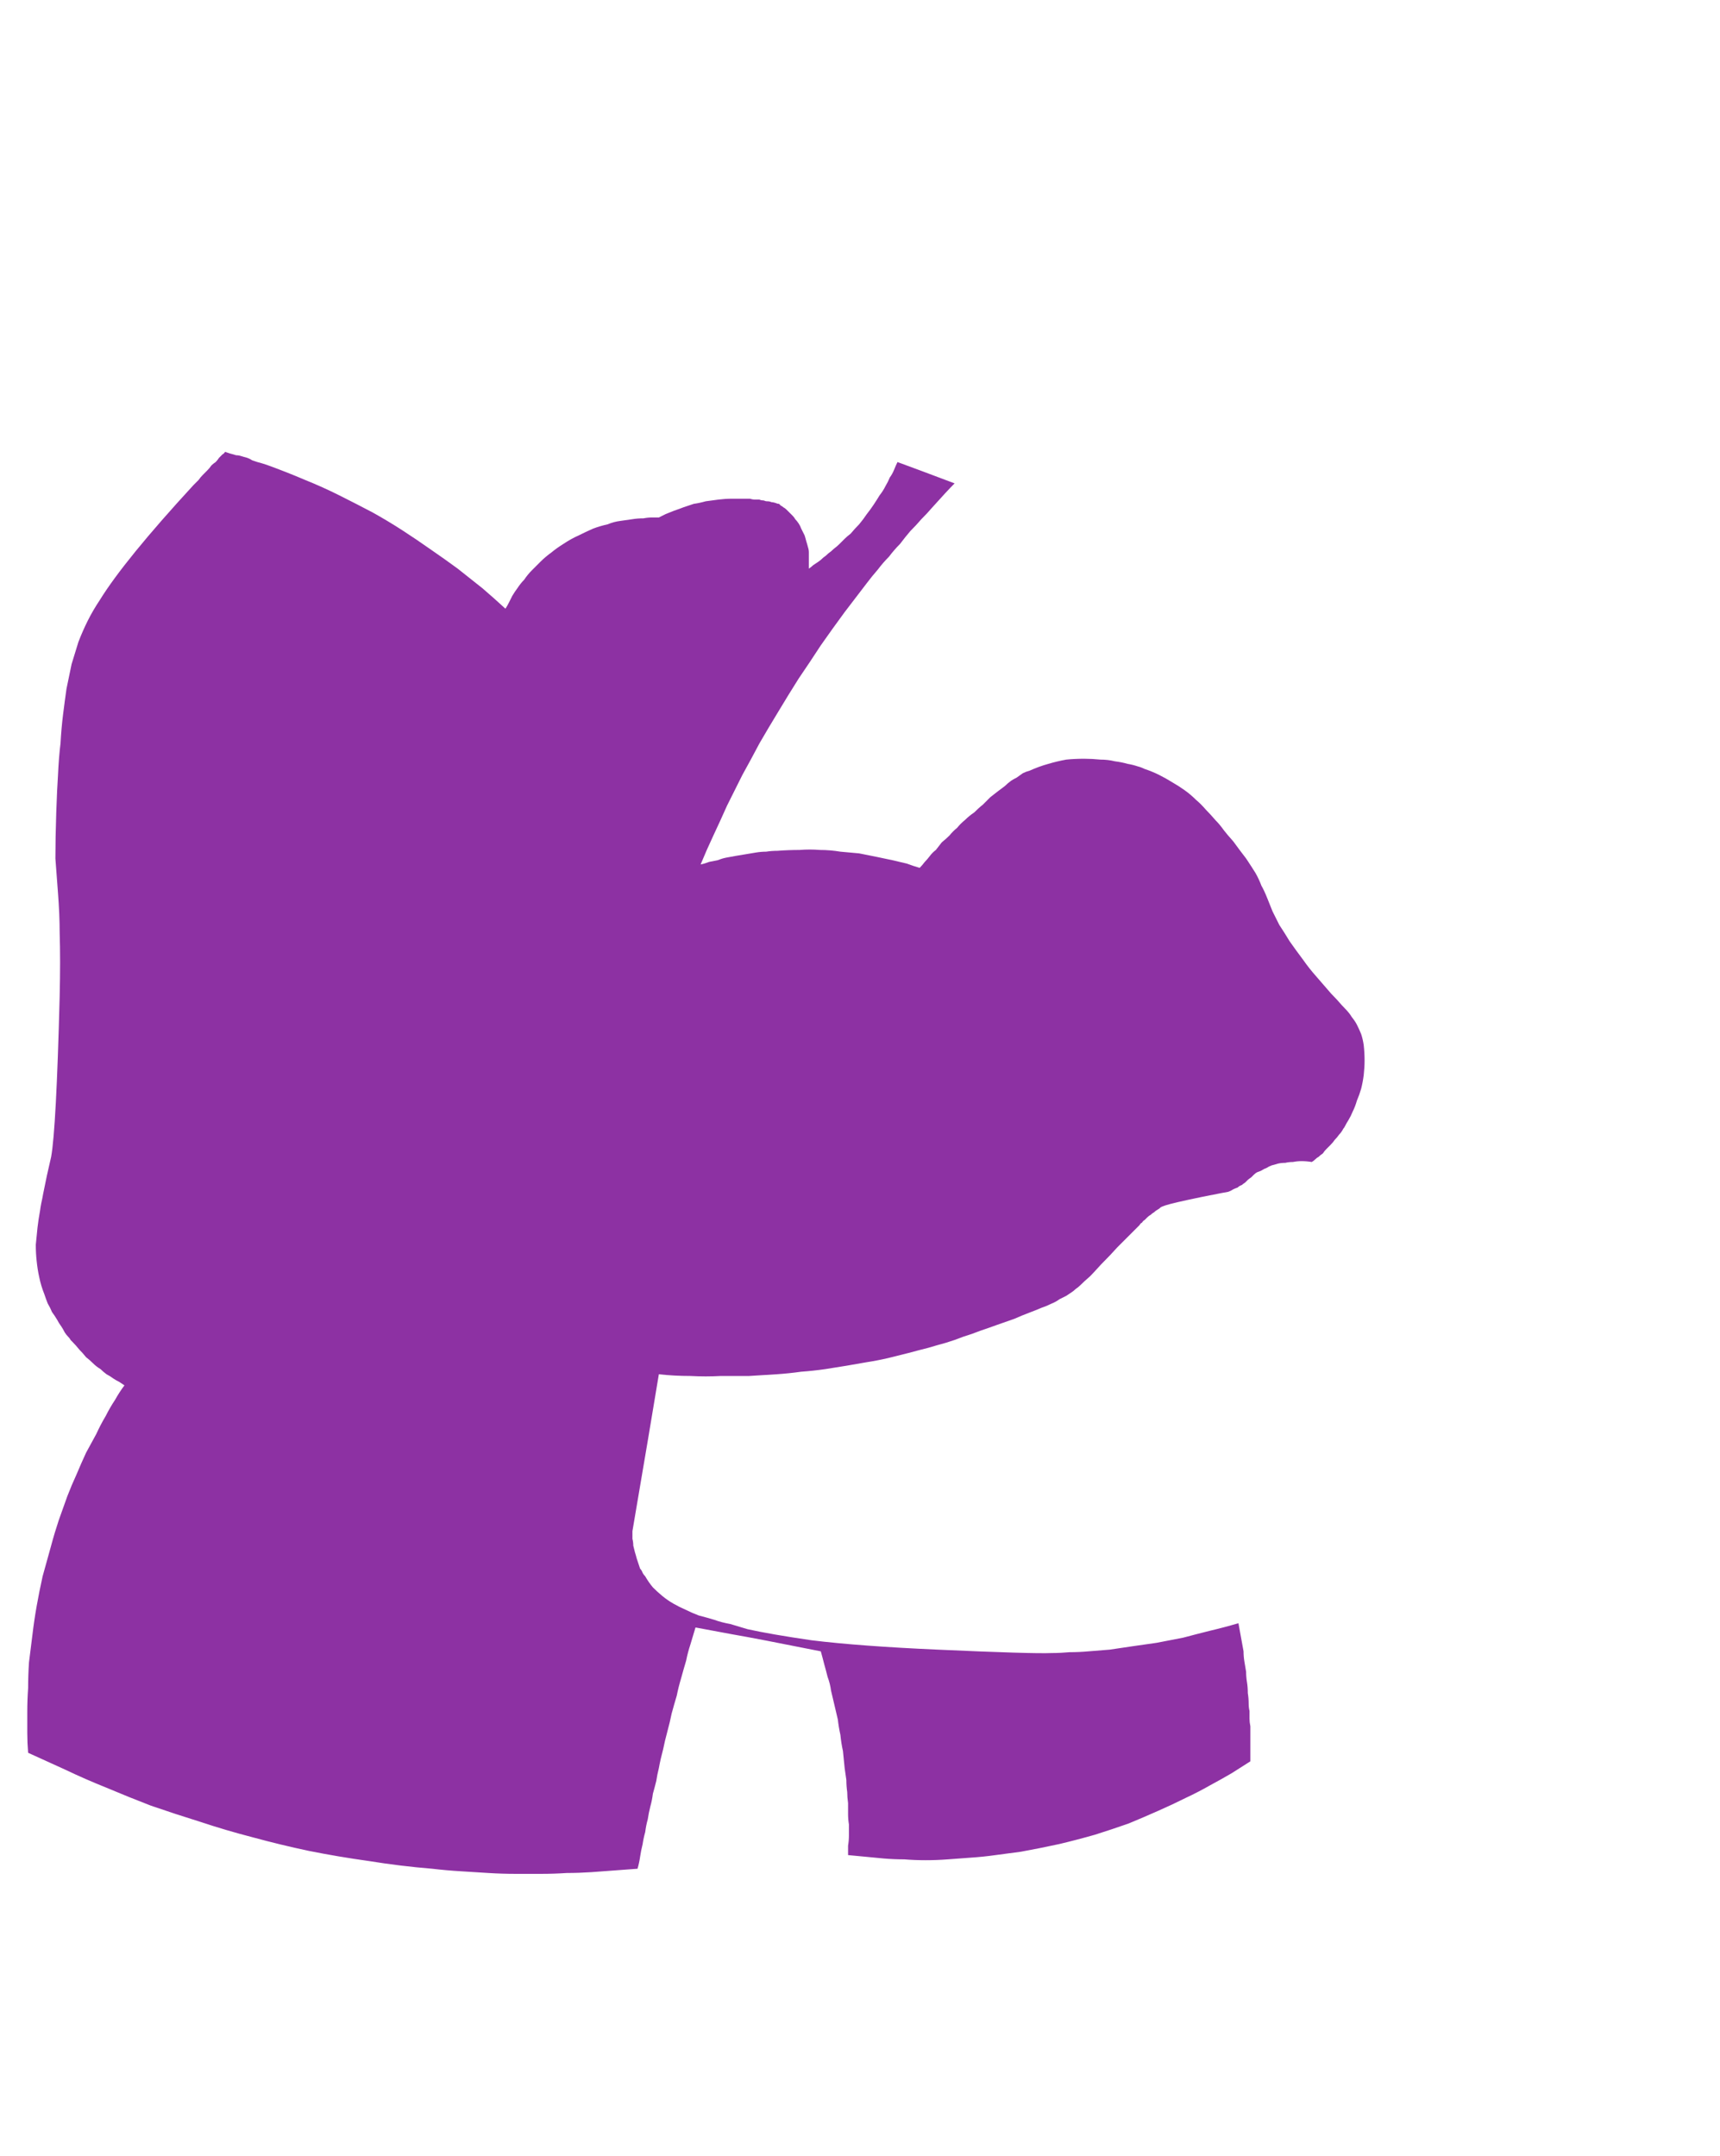 <?xml version="1.0" encoding="UTF-8" standalone="no"?>
<svg xmlns:xlink="http://www.w3.org/1999/xlink" height="126.45px" width="100.9px" xmlns="http://www.w3.org/2000/svg">
  <g transform="matrix(1.0, 0.0, 0.0, 1.0, 50.45, 63.25)">
    <path d="M-39.1 -34.8 Q-38.95 -34.95 -38.8 -35.1 -38.7 -35.25 -38.55 -35.4 -38.4 -35.55 -38.3 -35.65 -38.15 -35.8 -38.05 -35.95 -37.95 -36.05 -37.8 -36.15 -37.7 -36.25 -37.6 -36.4 -37.5 -36.5 -37.4 -36.6 -37.3 -36.65 -37.25 -36.75 -37.1 -36.7 -36.95 -36.65 -36.75 -36.6 -36.6 -36.55 -36.45 -36.55 -36.3 -36.5 -36.15 -36.45 -35.95 -36.4 -35.8 -36.35 -35.65 -36.25 -35.5 -36.2 -35.35 -36.15 -35.15 -36.1 -35.0 -36.05 -34.85 -36.0 -34.7 -35.95 -33.6 -35.55 -32.55 -35.1 -31.55 -34.7 -30.55 -34.2 -29.55 -33.7 -28.6 -33.2 -27.7 -32.7 -26.85 -32.15 -26.0 -31.6 -25.15 -31.0 -24.35 -30.45 -23.6 -29.9 -22.85 -29.3 -22.15 -28.75 -21.45 -28.15 -20.8 -27.55 -20.7 -27.7 -20.6 -27.9 -20.5 -28.1 -20.4 -28.3 -20.25 -28.55 -20.1 -28.75 -19.9 -29.05 -19.7 -29.25 -19.5 -29.55 -19.25 -29.8 -19.0 -30.05 -18.75 -30.3 -18.45 -30.6 -18.1 -30.85 -17.8 -31.1 -17.4 -31.35 -16.95 -31.65 -16.5 -31.85 -16.1 -32.05 -15.65 -32.25 -15.25 -32.4 -14.8 -32.5 -14.45 -32.65 -14.05 -32.7 -13.7 -32.75 -13.35 -32.8 -13.05 -32.85 -12.7 -32.85 -12.45 -32.9 -12.2 -32.9 -12.0 -32.9 -11.8 -32.9 -11.6 -33.0 -11.4 -33.1 -11.15 -33.2 -10.9 -33.3 -10.6 -33.4 -10.35 -33.5 -10.05 -33.6 -9.75 -33.7 -9.4 -33.75 -9.05 -33.85 -8.7 -33.9 -8.3 -33.95 -7.9 -34.0 -7.55 -34.0 -7.1 -34.0 -6.7 -34.0 -6.55 -34.0 -6.45 -34.0 -6.3 -33.95 -6.15 -33.95 -6.05 -33.95 -5.9 -33.95 -5.8 -33.9 -5.65 -33.9 -5.55 -33.85 -5.45 -33.85 -5.3 -33.85 -5.2 -33.8 -5.1 -33.8 -4.95 -33.75 -4.85 -33.7 -4.75 -33.7 -4.7 -33.65 -4.65 -33.6 -4.55 -33.55 -4.5 -33.5 -4.4 -33.45 -4.3 -33.35 -4.25 -33.3 -4.15 -33.2 -4.05 -33.1 -3.95 -33.0 -3.85 -32.9 -3.8 -32.8 -3.7 -32.7 -3.6 -32.55 -3.5 -32.4 -3.45 -32.25 -3.35 -32.05 -3.25 -31.85 -3.2 -31.7 -3.15 -31.5 -3.1 -31.35 -3.05 -31.15 -3.0 -31.0 -3.0 -30.85 -3.0 -30.7 -3.0 -30.55 -3.0 -30.4 -3.0 -30.3 -3.0 -30.2 -3.0 -30.1 -3.0 -30.0 -3.0 -29.9 -2.85 -30.0 -2.75 -30.1 -2.6 -30.2 -2.45 -30.3 -2.3 -30.4 -2.15 -30.55 -2.0 -30.65 -1.85 -30.8 -1.7 -30.9 -1.55 -31.05 -1.35 -31.2 -1.2 -31.35 -1.05 -31.5 -0.9 -31.65 -0.75 -31.8 -0.55 -31.95 -0.3 -32.25 -0.05 -32.5 0.2 -32.8 0.4 -33.1 0.6 -33.35 0.8 -33.65 1.0 -33.95 1.15 -34.2 1.35 -34.45 1.5 -34.75 1.65 -35.0 1.75 -35.25 1.9 -35.45 2.0 -35.7 2.1 -35.95 2.2 -36.15 3.3 -35.75 5.55 -34.9 5.1 -34.45 4.25 -33.5 3.95 -33.15 3.6 -32.8 3.3 -32.45 2.95 -32.1 2.65 -31.75 2.35 -31.35 2.0 -31.0 1.7 -30.6 1.35 -30.25 1.05 -29.85 0.7 -29.45 0.4 -29.05 0.1 -28.65 -0.25 -28.2 -0.55 -27.8 -0.9 -27.35 -1.6 -26.4 -2.3 -25.4 -2.95 -24.4 -3.6 -23.45 -4.2 -22.5 -4.8 -21.5 -5.35 -20.6 -5.9 -19.65 -6.4 -18.7 -6.9 -17.8 -7.35 -16.9 -7.8 -16.0 -8.2 -15.1 -8.6 -14.25 -9.0 -13.4 -9.35 -12.55 -9.1 -12.6 -8.85 -12.7 -8.6 -12.75 -8.35 -12.8 -8.1 -12.9 -7.85 -12.95 -7.55 -13.0 -7.3 -13.05 -7.0 -13.1 -6.7 -13.15 -6.4 -13.2 -6.1 -13.25 -5.8 -13.3 -5.5 -13.3 -5.2 -13.35 -4.85 -13.35 -4.2 -13.4 -3.55 -13.4 -2.95 -13.45 -2.35 -13.4 -1.75 -13.4 -1.15 -13.3 -0.6 -13.25 -0.05 -13.2 0.45 -13.1 0.95 -13.0 1.45 -12.9 1.9 -12.8 2.3 -12.7 2.75 -12.6 3.15 -12.45 3.5 -12.35 3.65 -12.5 3.8 -12.7 3.95 -12.85 4.1 -13.05 4.25 -13.25 4.45 -13.4 4.65 -13.65 4.8 -13.85 5.05 -14.05 5.25 -14.25 5.45 -14.5 5.7 -14.7 5.9 -14.95 6.15 -15.15 6.4 -15.4 6.7 -15.6 7.0 -15.9 7.2 -16.05 7.45 -16.3 7.65 -16.5 7.9 -16.7 8.1 -16.85 8.3 -17.0 8.5 -17.15 8.65 -17.3 8.85 -17.45 9.0 -17.55 9.2 -17.65 9.4 -17.8 9.55 -17.9 9.75 -18.0 9.95 -18.05 10.5 -18.3 11.05 -18.45 11.55 -18.6 12.1 -18.7 12.6 -18.75 13.15 -18.75 13.6 -18.75 14.1 -18.7 14.55 -18.7 14.95 -18.6 15.35 -18.55 15.7 -18.45 16.0 -18.4 16.3 -18.3 16.5 -18.25 16.7 -18.15 17.15 -18.0 17.55 -17.8 17.95 -17.6 18.35 -17.35 18.7 -17.15 19.05 -16.9 19.4 -16.65 19.7 -16.35 20.0 -16.1 20.3 -15.75 20.55 -15.5 20.85 -15.15 21.1 -14.9 21.35 -14.55 21.5 -14.35 21.9 -13.9 22.3 -13.35 22.65 -12.9 22.95 -12.45 23.2 -12.05 23.4 -11.7 23.55 -11.3 23.7 -11.05 23.9 -10.55 24.1 -10.05 24.2 -9.8 24.4 -9.4 24.6 -9.0 24.9 -8.55 25.2 -8.05 25.55 -7.55 26.0 -6.95 26.35 -6.45 26.75 -6.0 27.05 -5.65 27.4 -5.25 27.6 -5.0 27.95 -4.65 28.3 -4.25 28.45 -4.1 28.7 -3.85 28.85 -3.6 29.05 -3.35 29.15 -3.15 29.3 -2.85 29.4 -2.6 29.5 -2.3 29.55 -1.95 29.6 -1.5 29.6 -1.05 29.6 -0.65 29.55 -0.2 29.5 0.2 29.4 0.6 29.3 0.95 29.15 1.3 29.05 1.65 28.9 1.95 28.8 2.2 28.65 2.45 28.55 2.6 28.45 2.8 28.4 2.9 28.35 2.95 28.25 3.15 28.1 3.3 28.0 3.45 27.85 3.6 27.75 3.75 27.6 3.9 27.5 4.0 27.35 4.15 27.25 4.25 27.15 4.4 27.0 4.5 26.9 4.6 26.8 4.65 26.7 4.75 26.6 4.85 26.5 4.9 26.2 4.85 25.9 4.85 25.65 4.85 25.4 4.9 25.15 4.9 24.95 4.95 24.7 4.95 24.5 5.0 24.35 5.05 24.15 5.1 24.0 5.15 23.85 5.25 23.7 5.3 23.55 5.4 23.45 5.45 23.3 5.5 23.2 5.55 23.1 5.65 23.05 5.7 22.95 5.8 22.8 5.9 22.75 5.95 22.65 6.05 22.6 6.1 22.45 6.2 22.4 6.25 22.25 6.3 22.15 6.4 22.0 6.45 21.9 6.5 21.75 6.6 21.6 6.65 21.55 6.65 20.05 6.95 18.35 7.3 17.9 7.45 17.75 7.5 17.65 7.55 17.55 7.65 17.45 7.7 17.35 7.75 17.25 7.85 17.15 7.9 17.05 8.0 16.95 8.05 16.85 8.15 16.8 8.2 16.7 8.3 16.6 8.35 16.55 8.45 16.45 8.5 16.4 8.6 15.7 9.3 15.1 9.9 14.7 10.35 14.15 10.9 13.65 11.45 13.5 11.6 13.15 11.9 12.9 12.15 12.8 12.25 12.65 12.35 12.55 12.45 12.4 12.55 12.25 12.65 12.1 12.75 11.9 12.85 11.7 12.95 11.5 13.1 11.25 13.2 10.95 13.35 10.65 13.45 10.3 13.6 9.9 13.75 9.5 13.9 9.05 14.1 8.35 14.35 8.05 14.45 7.5 14.65 7.05 14.8 6.55 15.0 6.05 15.15 5.55 15.35 5.05 15.5 4.5 15.65 4.0 15.8 3.4 15.95 2.85 16.1 2.25 16.25 1.65 16.4 1.0 16.55 0.35 16.65 -0.2 16.75 -0.8 16.85 -1.45 16.95 -2.05 17.05 -2.75 17.15 -3.45 17.2 -4.15 17.3 -4.9 17.35 -5.7 17.4 -6.5 17.45 -7.35 17.45 -8.15 17.45 -9.05 17.5 -9.95 17.45 -10.9 17.45 -11.8 17.35 -12.3 20.4 -13.35 26.55 -13.35 26.8 -13.35 27.0 -13.3 27.2 -13.3 27.4 -13.25 27.6 -13.2 27.8 -13.15 27.95 -13.1 28.15 -13.05 28.3 -13.0 28.45 -12.95 28.6 -12.9 28.75 -12.8 28.85 -12.75 29.0 -12.7 29.1 -12.6 29.2 -12.4 29.55 -12.15 29.85 -11.9 30.1 -11.6 30.35 -11.3 30.6 -10.95 30.8 -10.6 31.0 -10.25 31.15 -9.85 31.35 -9.45 31.5 -9.05 31.6 -8.55 31.75 -8.15 31.9 -7.6 32.0 -7.25 32.1 -6.6 32.3 -5.25 32.6 -2.85 32.95 0.0 33.3 4.55 33.5 10.1 33.75 11.25 33.7 11.75 33.7 12.3 33.65 12.85 33.65 13.4 33.6 14.05 33.55 14.65 33.5 15.3 33.4 16.0 33.3 16.7 33.2 17.4 33.1 18.15 32.95 18.95 32.8 19.7 32.6 20.5 32.4 21.35 32.2 22.2 31.95 22.25 32.2 22.3 32.5 22.35 32.75 22.4 33.05 22.45 33.35 22.5 33.6 22.5 33.9 22.55 34.2 22.6 34.5 22.65 34.8 22.65 35.1 22.7 35.4 22.75 35.7 22.75 36.05 22.8 36.35 22.8 36.65 22.8 36.9 22.85 37.1 22.85 37.3 22.85 37.55 22.85 37.75 22.9 38.0 22.9 38.2 22.9 38.4 22.9 38.6 22.9 38.85 22.9 39.05 22.9 39.25 22.9 39.45 22.9 39.65 22.9 39.85 22.9 40.05 22.35 40.4 21.8 40.75 21.2 41.1 20.55 41.45 19.85 41.85 19.1 42.2 18.3 42.6 17.5 42.95 16.6 43.35 15.75 43.7 14.75 44.05 13.8 44.35 12.75 44.65 11.7 44.9 10.55 45.15 9.45 45.35 8.7 45.45 7.95 45.55 7.25 45.65 6.5 45.7 5.85 45.75 5.15 45.8 4.5 45.85 3.85 45.85 3.2 45.85 2.6 45.8 2.0 45.8 1.4 45.75 0.9 45.7 0.35 45.65 -0.15 45.6 -0.7 45.55 -0.7 45.25 -0.7 45.0 -0.65 44.7 -0.65 44.4 -0.65 44.1 -0.65 43.75 -0.7 43.45 -0.7 43.15 -0.7 42.8 -0.7 42.5 -0.75 42.15 -0.75 41.85 -0.8 41.5 -0.8 41.15 -0.85 40.8 -0.9 40.45 -0.95 39.95 -1.0 39.45 -1.1 39.0 -1.15 38.5 -1.25 38.05 -1.3 37.6 -1.4 37.15 -1.5 36.75 -1.6 36.3 -1.7 35.9 -1.75 35.5 -1.9 35.1 -2.0 34.7 -2.1 34.35 -2.2 33.95 -2.3 33.6 -6.05 32.85 -7.5 32.6 -8.3 32.45 -9.65 32.2 -9.8 32.7 -9.95 33.2 -10.1 33.65 -10.2 34.15 -10.35 34.65 -10.5 35.2 -10.65 35.7 -10.75 36.2 -10.9 36.7 -11.05 37.25 -11.15 37.75 -11.3 38.3 -11.45 38.85 -11.55 39.35 -11.7 39.9 -11.8 40.45 -11.9 40.85 -11.95 41.2 -12.05 41.6 -12.15 41.95 -12.2 42.35 -12.3 42.7 -12.4 43.1 -12.45 43.45 -12.55 43.8 -12.6 44.2 -12.7 44.55 -12.75 44.9 -12.85 45.3 -12.9 45.65 -12.95 46.0 -13.05 46.35 -13.7 46.4 -14.4 46.45 -15.05 46.5 -15.75 46.55 -16.5 46.6 -17.2 46.6 -17.95 46.65 -18.7 46.65 -19.45 46.65 -20.2 46.65 -21.0 46.65 -21.8 46.6 -22.6 46.55 -23.4 46.5 -24.25 46.45 -25.1 46.35 -26.95 46.2 -28.8 45.9 -30.6 45.65 -32.35 45.3 -34.0 44.95 -35.65 44.5 -37.2 44.1 -38.7 43.6 -40.15 43.15 -41.6 42.65 -42.9 42.15 -44.2 41.6 -45.45 41.1 -46.6 40.55 -47.7 40.05 -48.8 39.55 -48.85 38.95 -48.85 38.4 -48.85 37.75 -48.85 37.15 -48.85 36.45 -48.8 35.75 -48.8 35.0 -48.75 34.25 -48.65 33.45 -48.55 32.65 -48.45 31.8 -48.3 30.95 -48.15 30.1 -47.95 29.2 -47.7 28.3 -47.45 27.4 -47.25 26.65 -47.0 25.9 -46.75 25.2 -46.5 24.5 -46.25 23.85 -45.95 23.2 -45.7 22.6 -45.4 21.95 -45.1 21.4 -44.8 20.85 -44.55 20.3 -44.25 19.8 -44.0 19.3 -43.7 18.85 -43.45 18.4 -43.15 18.0 -43.3 17.9 -43.45 17.8 -43.65 17.7 -43.8 17.6 -44.0 17.45 -44.2 17.35 -44.4 17.2 -44.55 17.05 -44.8 16.9 -45.0 16.7 -45.2 16.5 -45.4 16.35 -45.6 16.1 -45.8 15.9 -46.0 15.65 -46.2 15.45 -46.25 15.4 -46.3 15.35 -46.35 15.25 -46.45 15.15 -46.55 15.05 -46.65 14.9 -46.75 14.7 -46.85 14.55 -47.0 14.35 -47.1 14.15 -47.25 13.9 -47.4 13.7 -47.5 13.45 -47.65 13.2 -47.75 12.95 -47.85 12.65 -48.05 12.15 -48.15 11.65 -48.25 11.2 -48.3 10.7 -48.35 10.25 -48.35 9.75 -48.3 9.25 -48.25 8.75 -48.2 8.3 -48.1 7.75 -48.05 7.35 -47.9 6.75 -48.25 8.35 -47.7 5.7 -47.55 5.05 -47.45 4.6 -47.15 2.95 -46.95 -4.8 -46.9 -6.95 -46.95 -8.55 -46.95 -9.6 -47.05 -10.9 -47.15 -12.2 -47.2 -12.9 -47.2 -14.1 -47.15 -15.6 -47.1 -17.05 -47.05 -17.75 -47.0 -18.85 -46.9 -19.65 -46.85 -20.55 -46.75 -21.35 -46.65 -22.15 -46.55 -22.85 -46.4 -23.6 -46.25 -24.3 -46.05 -24.95 -45.85 -25.6 -45.6 -26.25 -45.3 -26.85 -45.0 -27.45 -44.6 -28.05 -43.15 -30.4 -39.1 -34.8 L-39.1 -34.8" fill="#8d31a3" fill-rule="evenodd" stroke="none"/>
  </g>
</svg>
